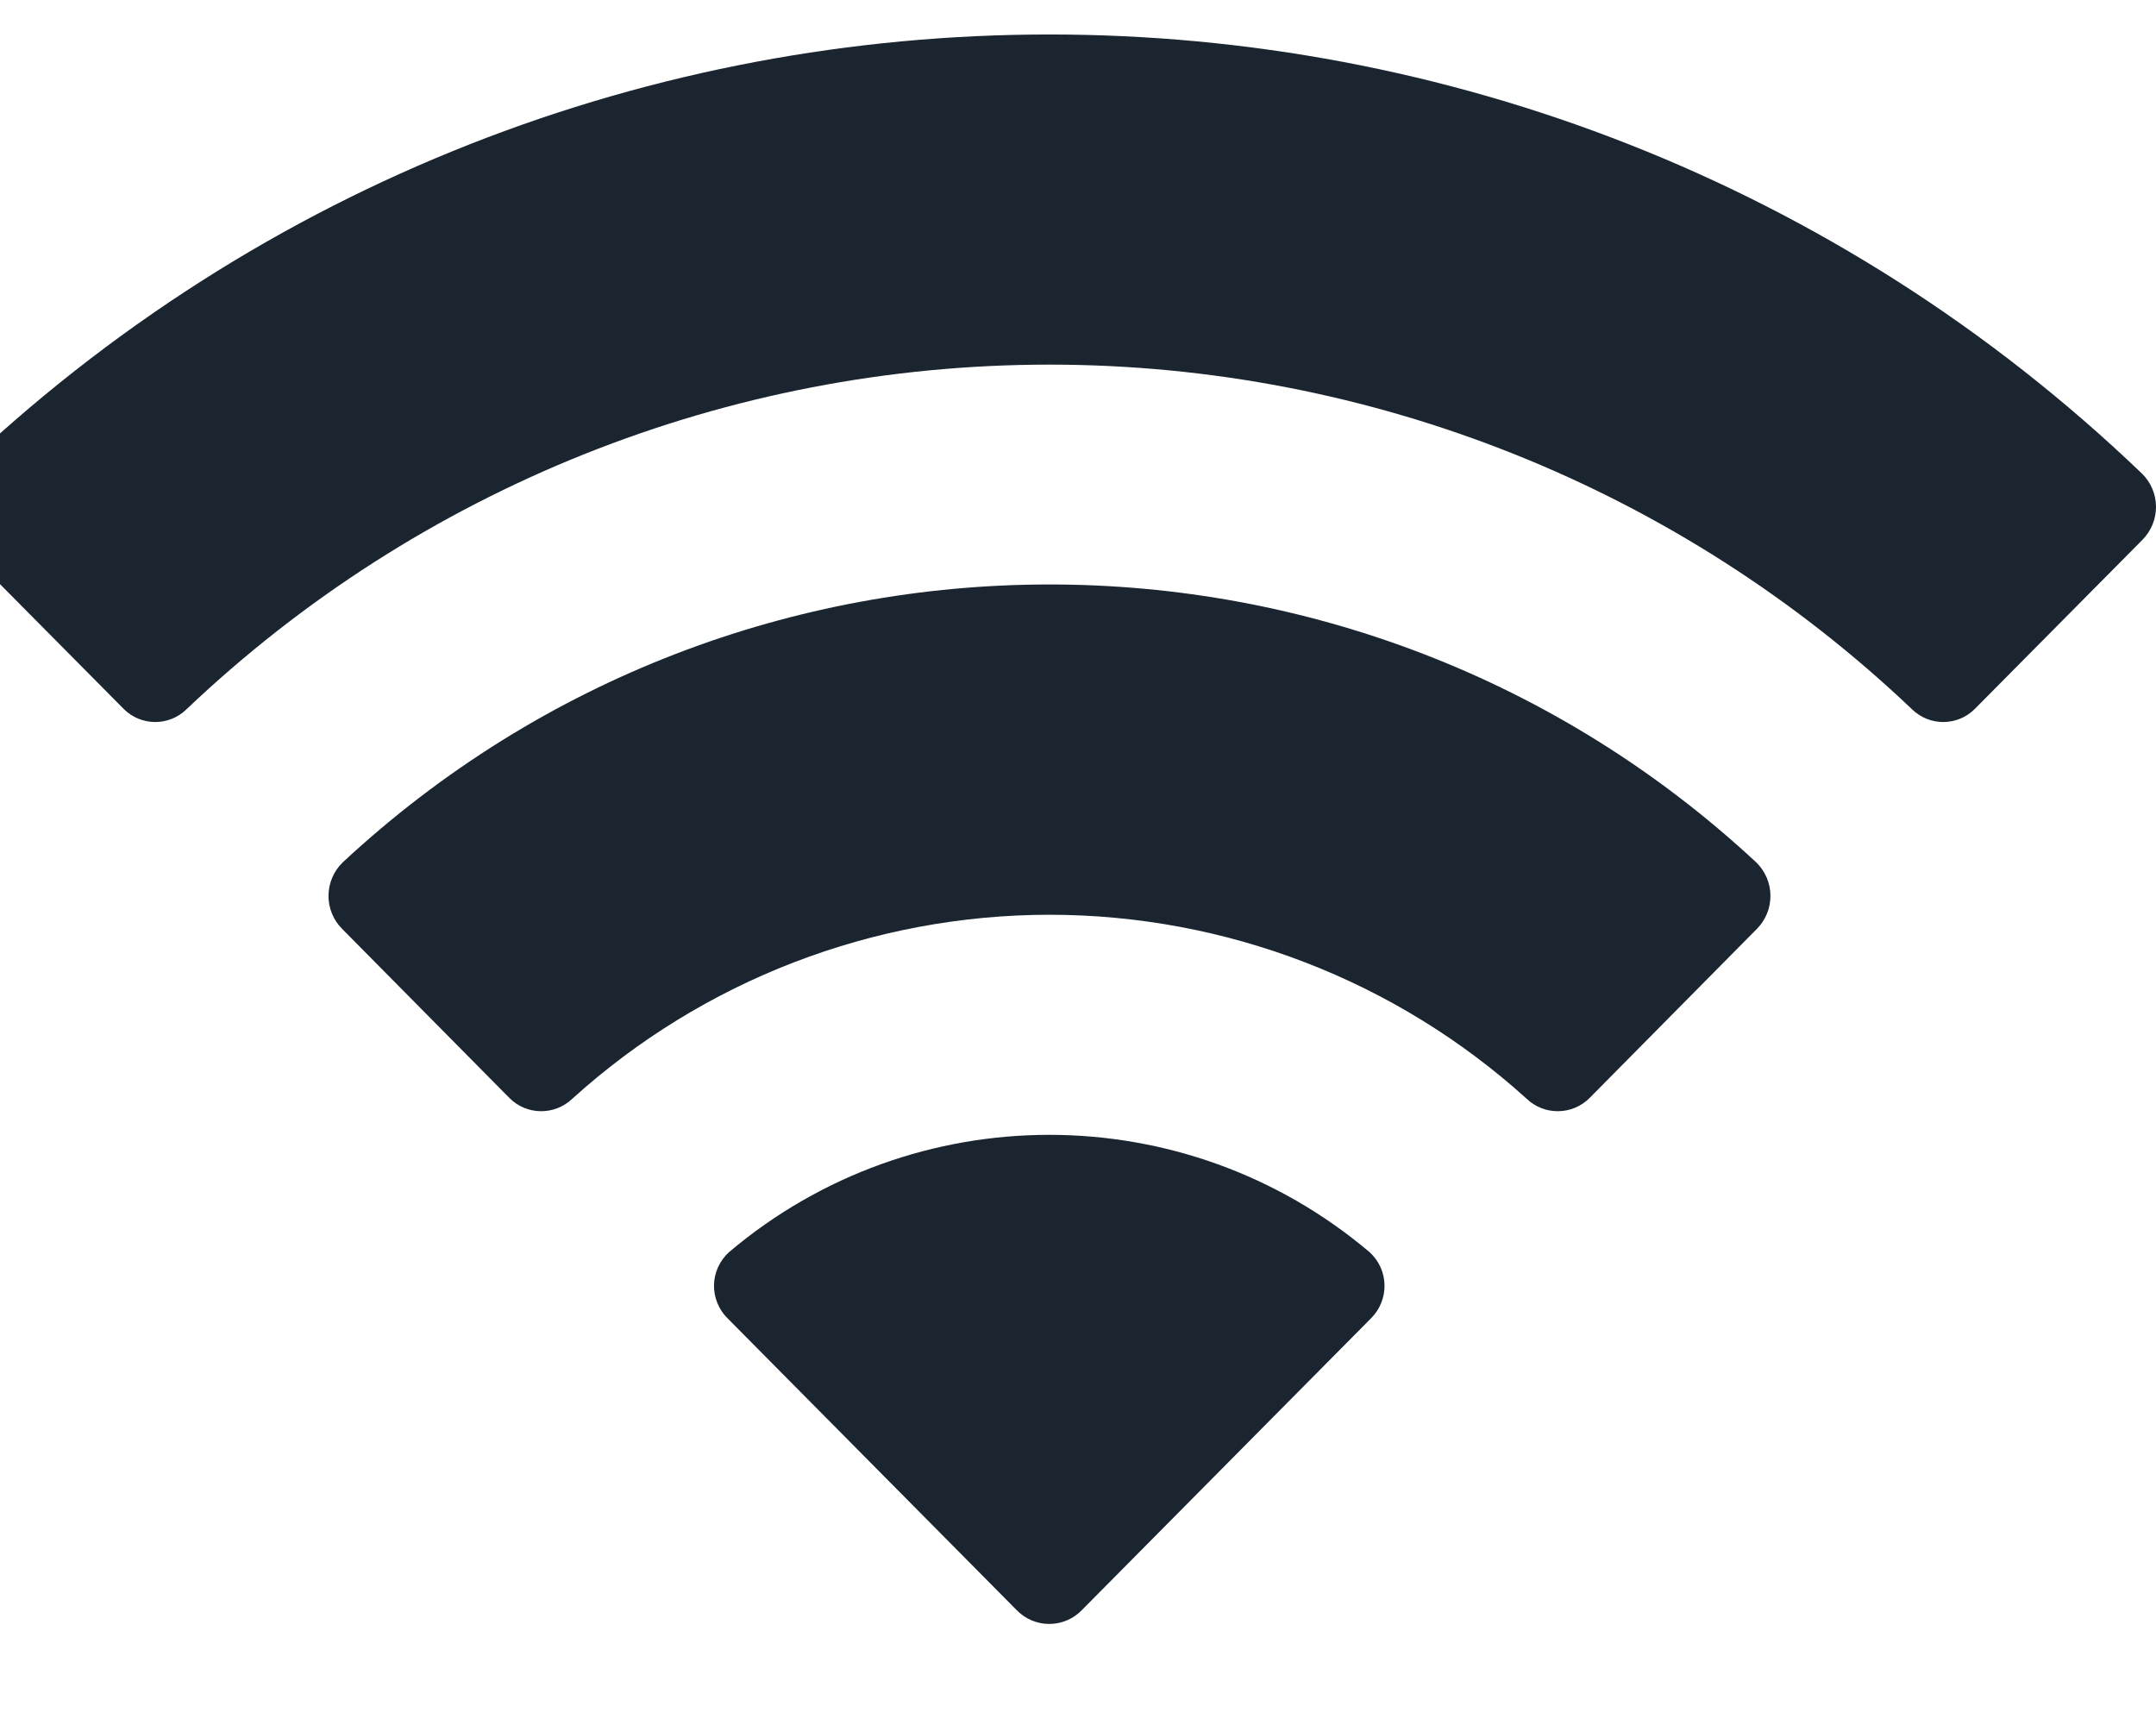 <svg width="30" height="24" viewBox="0 0 30 24" fill="none" xmlns="http://www.w3.org/2000/svg" xmlns:xlink="http://www.w3.org/1999/xlink">
<path d="M14.601,5.073C19.07,5.073 23.368,6.79 26.606,9.869C26.85,10.107 27.24,10.104 27.48,9.862L29.812,7.51C29.933,7.387 30.001,7.221 30,7.049C29.999,6.876 29.929,6.711 29.806,6.59C21.306,-1.557 7.895,-1.557 -0.606,6.59C-0.729,6.711 -0.799,6.876 -0.8,7.049C-0.801,7.221 -0.733,7.387 -0.612,7.51L1.72,9.862C1.96,10.104 2.35,10.107 2.594,9.869C5.833,6.79 10.132,5.073 14.601,5.073L14.601,5.073ZM14.601,12.727C17.056,12.727 19.424,13.64 21.244,15.288C21.49,15.522 21.878,15.517 22.118,15.277L24.446,12.924C24.569,12.8 24.637,12.633 24.635,12.459C24.634,12.285 24.562,12.119 24.437,11.998C18.895,6.843 10.312,6.843 4.769,11.998C4.644,12.119 4.573,12.285 4.571,12.459C4.569,12.633 4.638,12.801 4.761,12.924L7.089,15.277C7.328,15.517 7.716,15.522 7.962,15.288C9.781,13.641 12.147,12.729 14.601,12.727L14.601,12.727ZM19.076,18.343C19.2,18.22 19.269,18.052 19.265,17.878C19.262,17.703 19.186,17.538 19.057,17.421C16.484,15.245 12.717,15.245 10.144,17.421C10.015,17.538 9.939,17.703 9.935,17.878C9.932,18.052 10,18.22 10.125,18.343L14.153,22.408C14.271,22.527 14.432,22.594 14.6,22.594C14.768,22.594 14.929,22.527 15.047,22.408L19.076,18.343Z" clip-rule="evenodd" fill-rule="evenodd" fill="#1A2530"/>
</svg>
